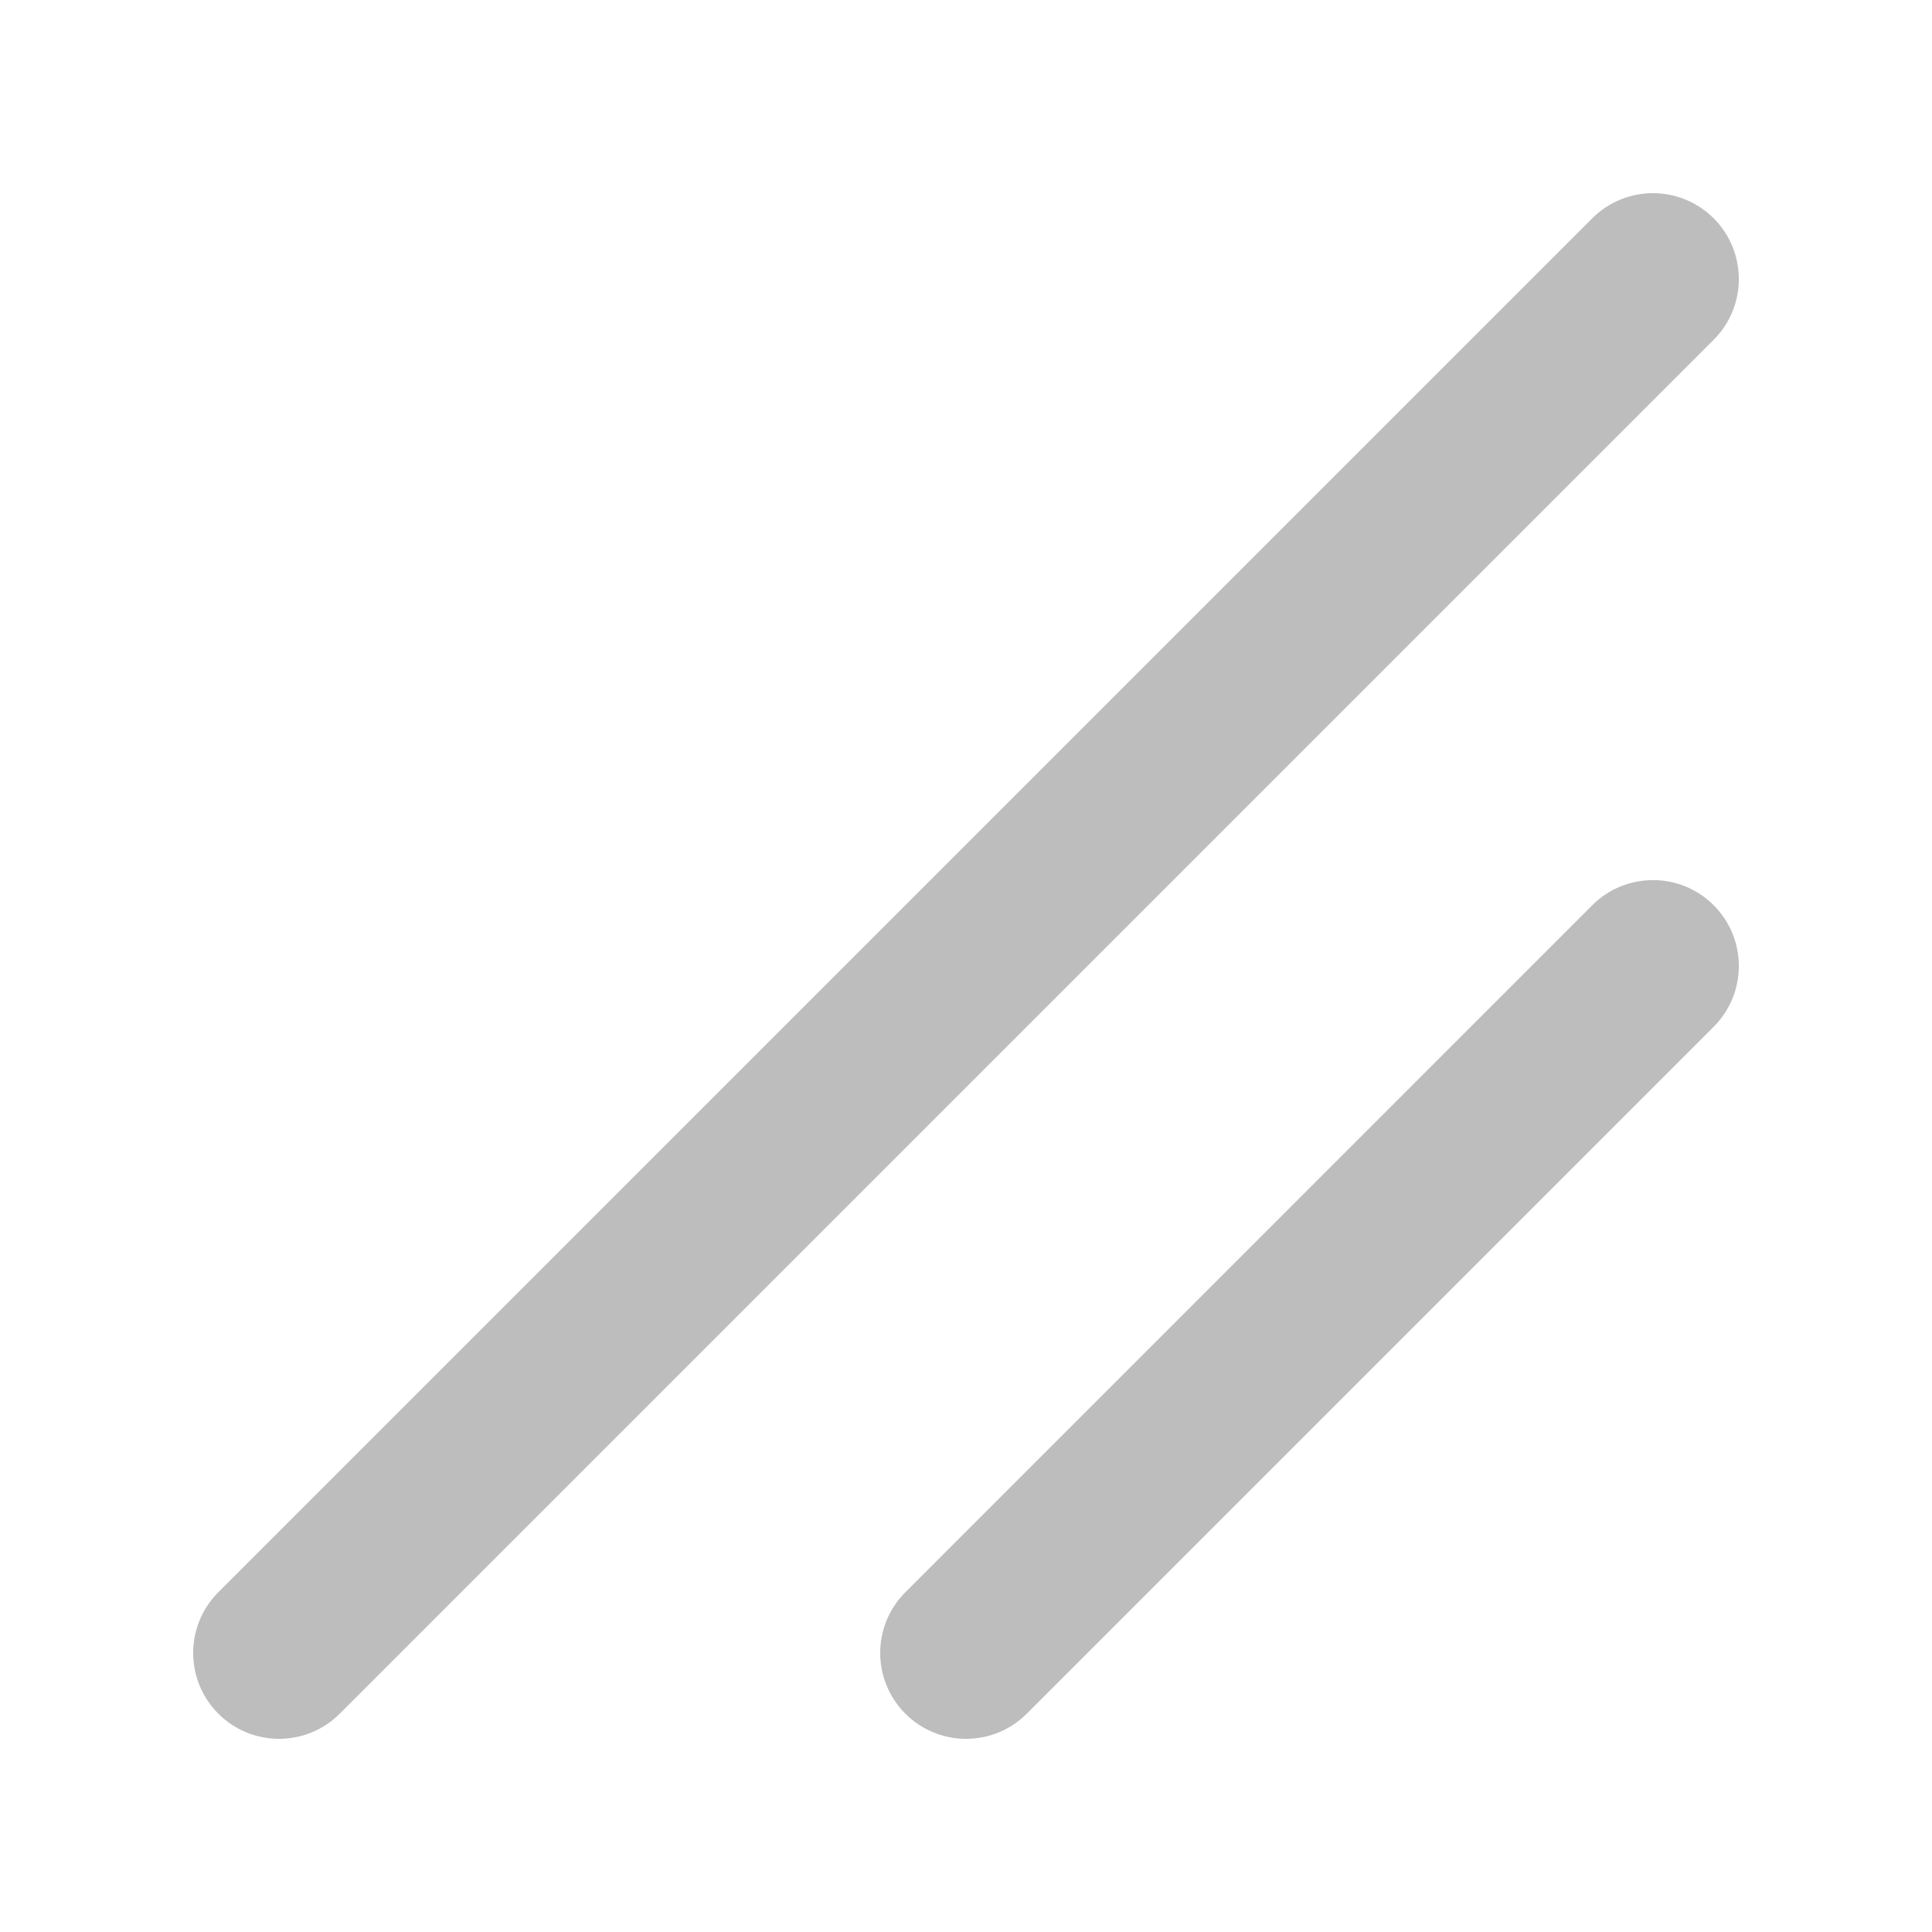 <svg width="20" height="20" viewBox="0 0 20 20" fill="none" xmlns="http://www.w3.org/2000/svg">
<path fill-rule="evenodd" clip-rule="evenodd" d="M17.74 9.371C18.087 9.719 18.087 10.281 17.74 10.629L10.629 17.74C10.282 18.087 9.719 18.087 9.372 17.74C9.025 17.392 9.025 16.83 9.372 16.483L16.483 9.371C16.83 9.024 17.393 9.024 17.74 9.371Z" fill="#BDBDBD"/>
<path fill-rule="evenodd" clip-rule="evenodd" d="M17.74 2.26C18.087 2.607 18.087 3.17 17.74 3.517L3.517 17.74C3.17 18.087 2.607 18.087 2.26 17.74C1.913 17.392 1.913 16.83 2.26 16.483L16.483 2.26C16.83 1.913 17.392 1.913 17.74 2.26Z" fill="#BDBDBD"/>
</svg>
